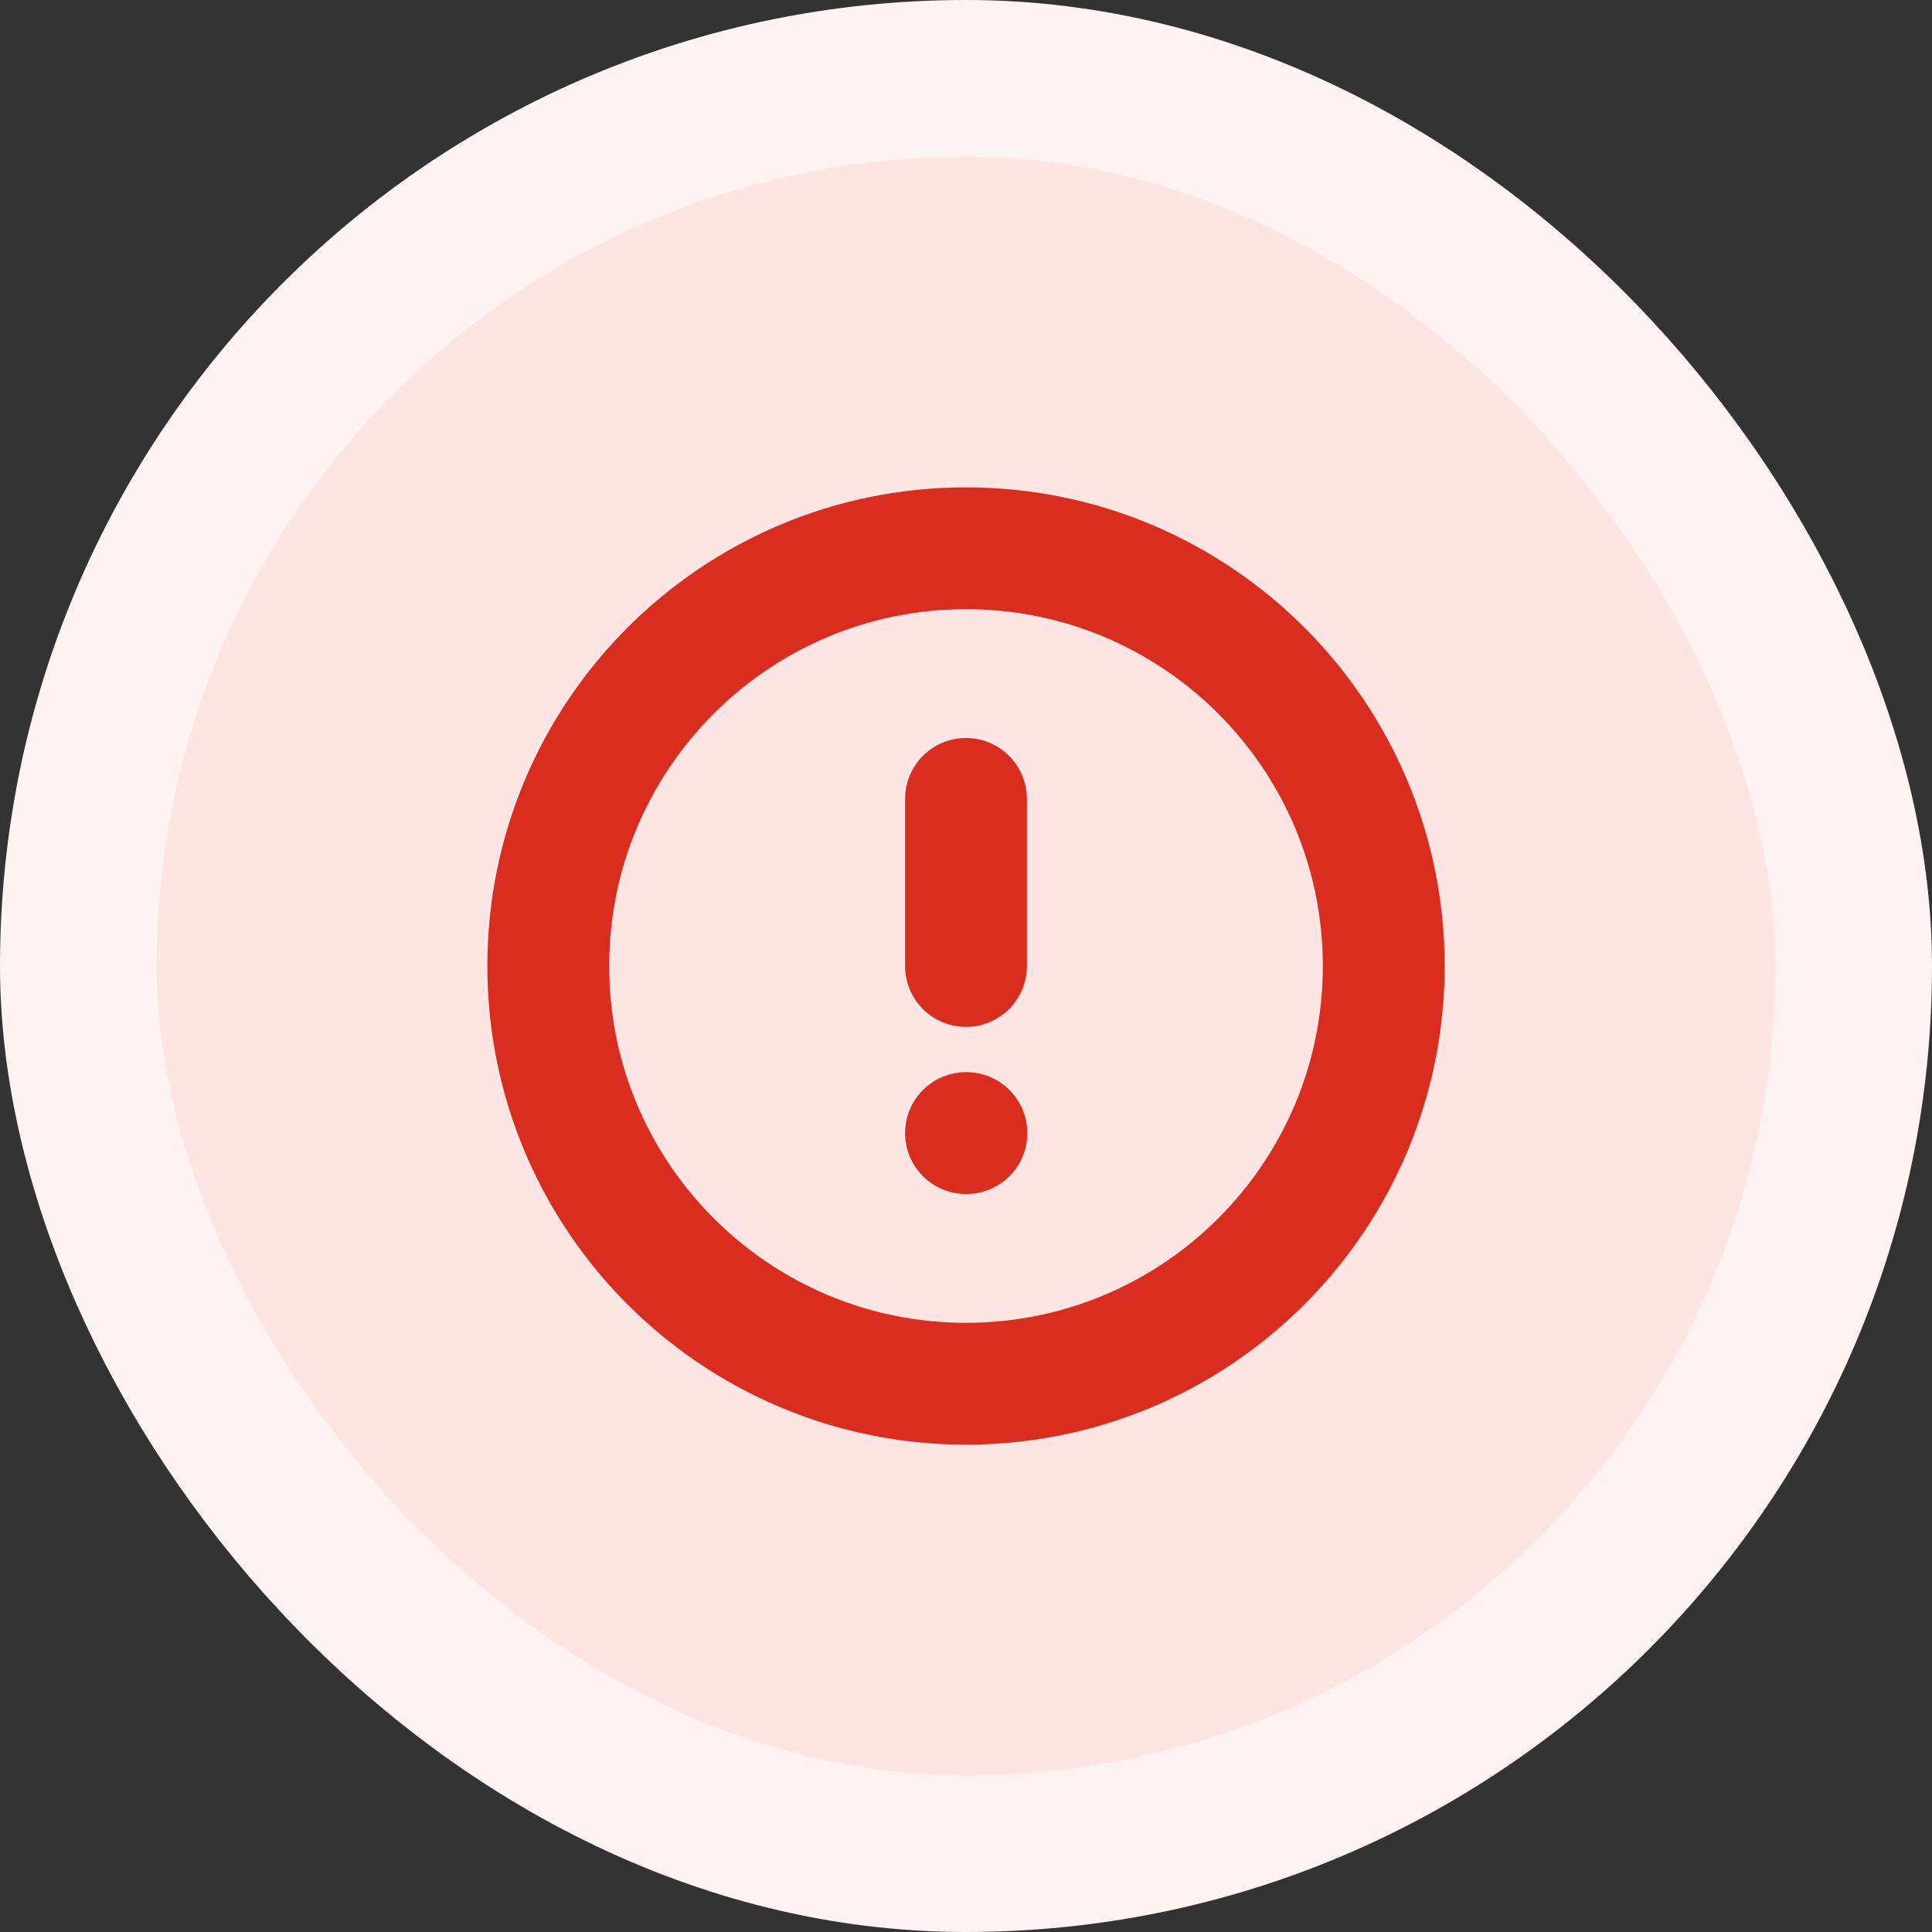 <svg width="37" height="37" viewBox="0 0 37 37" fill="none" xmlns="http://www.w3.org/2000/svg">
<rect x="0" y="0" width="37" height="37" fill="#333333" stroke="none"/>
<rect x="1.5" y="1.5" width="34" height="34" rx="17" fill="#FEE4E2"/>
<rect x="1.5" y="1.5" width="34" height="34" rx="17" stroke="#FEF3F2" stroke-width="3"/>
<path d="M18.5 15.3V18.5M18.5 21.7H18.508M26.5 18.5C26.5 22.918 22.918 26.5 18.5 26.5C14.082 26.5 10.5 22.918 10.5 18.5C10.5 14.082 14.082 10.5 18.5 10.5C22.918 10.5 26.5 14.082 26.5 18.5Z" stroke="#D92D20" stroke-width="2.333" stroke-linecap="round" stroke-linejoin="round"/>
</svg>

